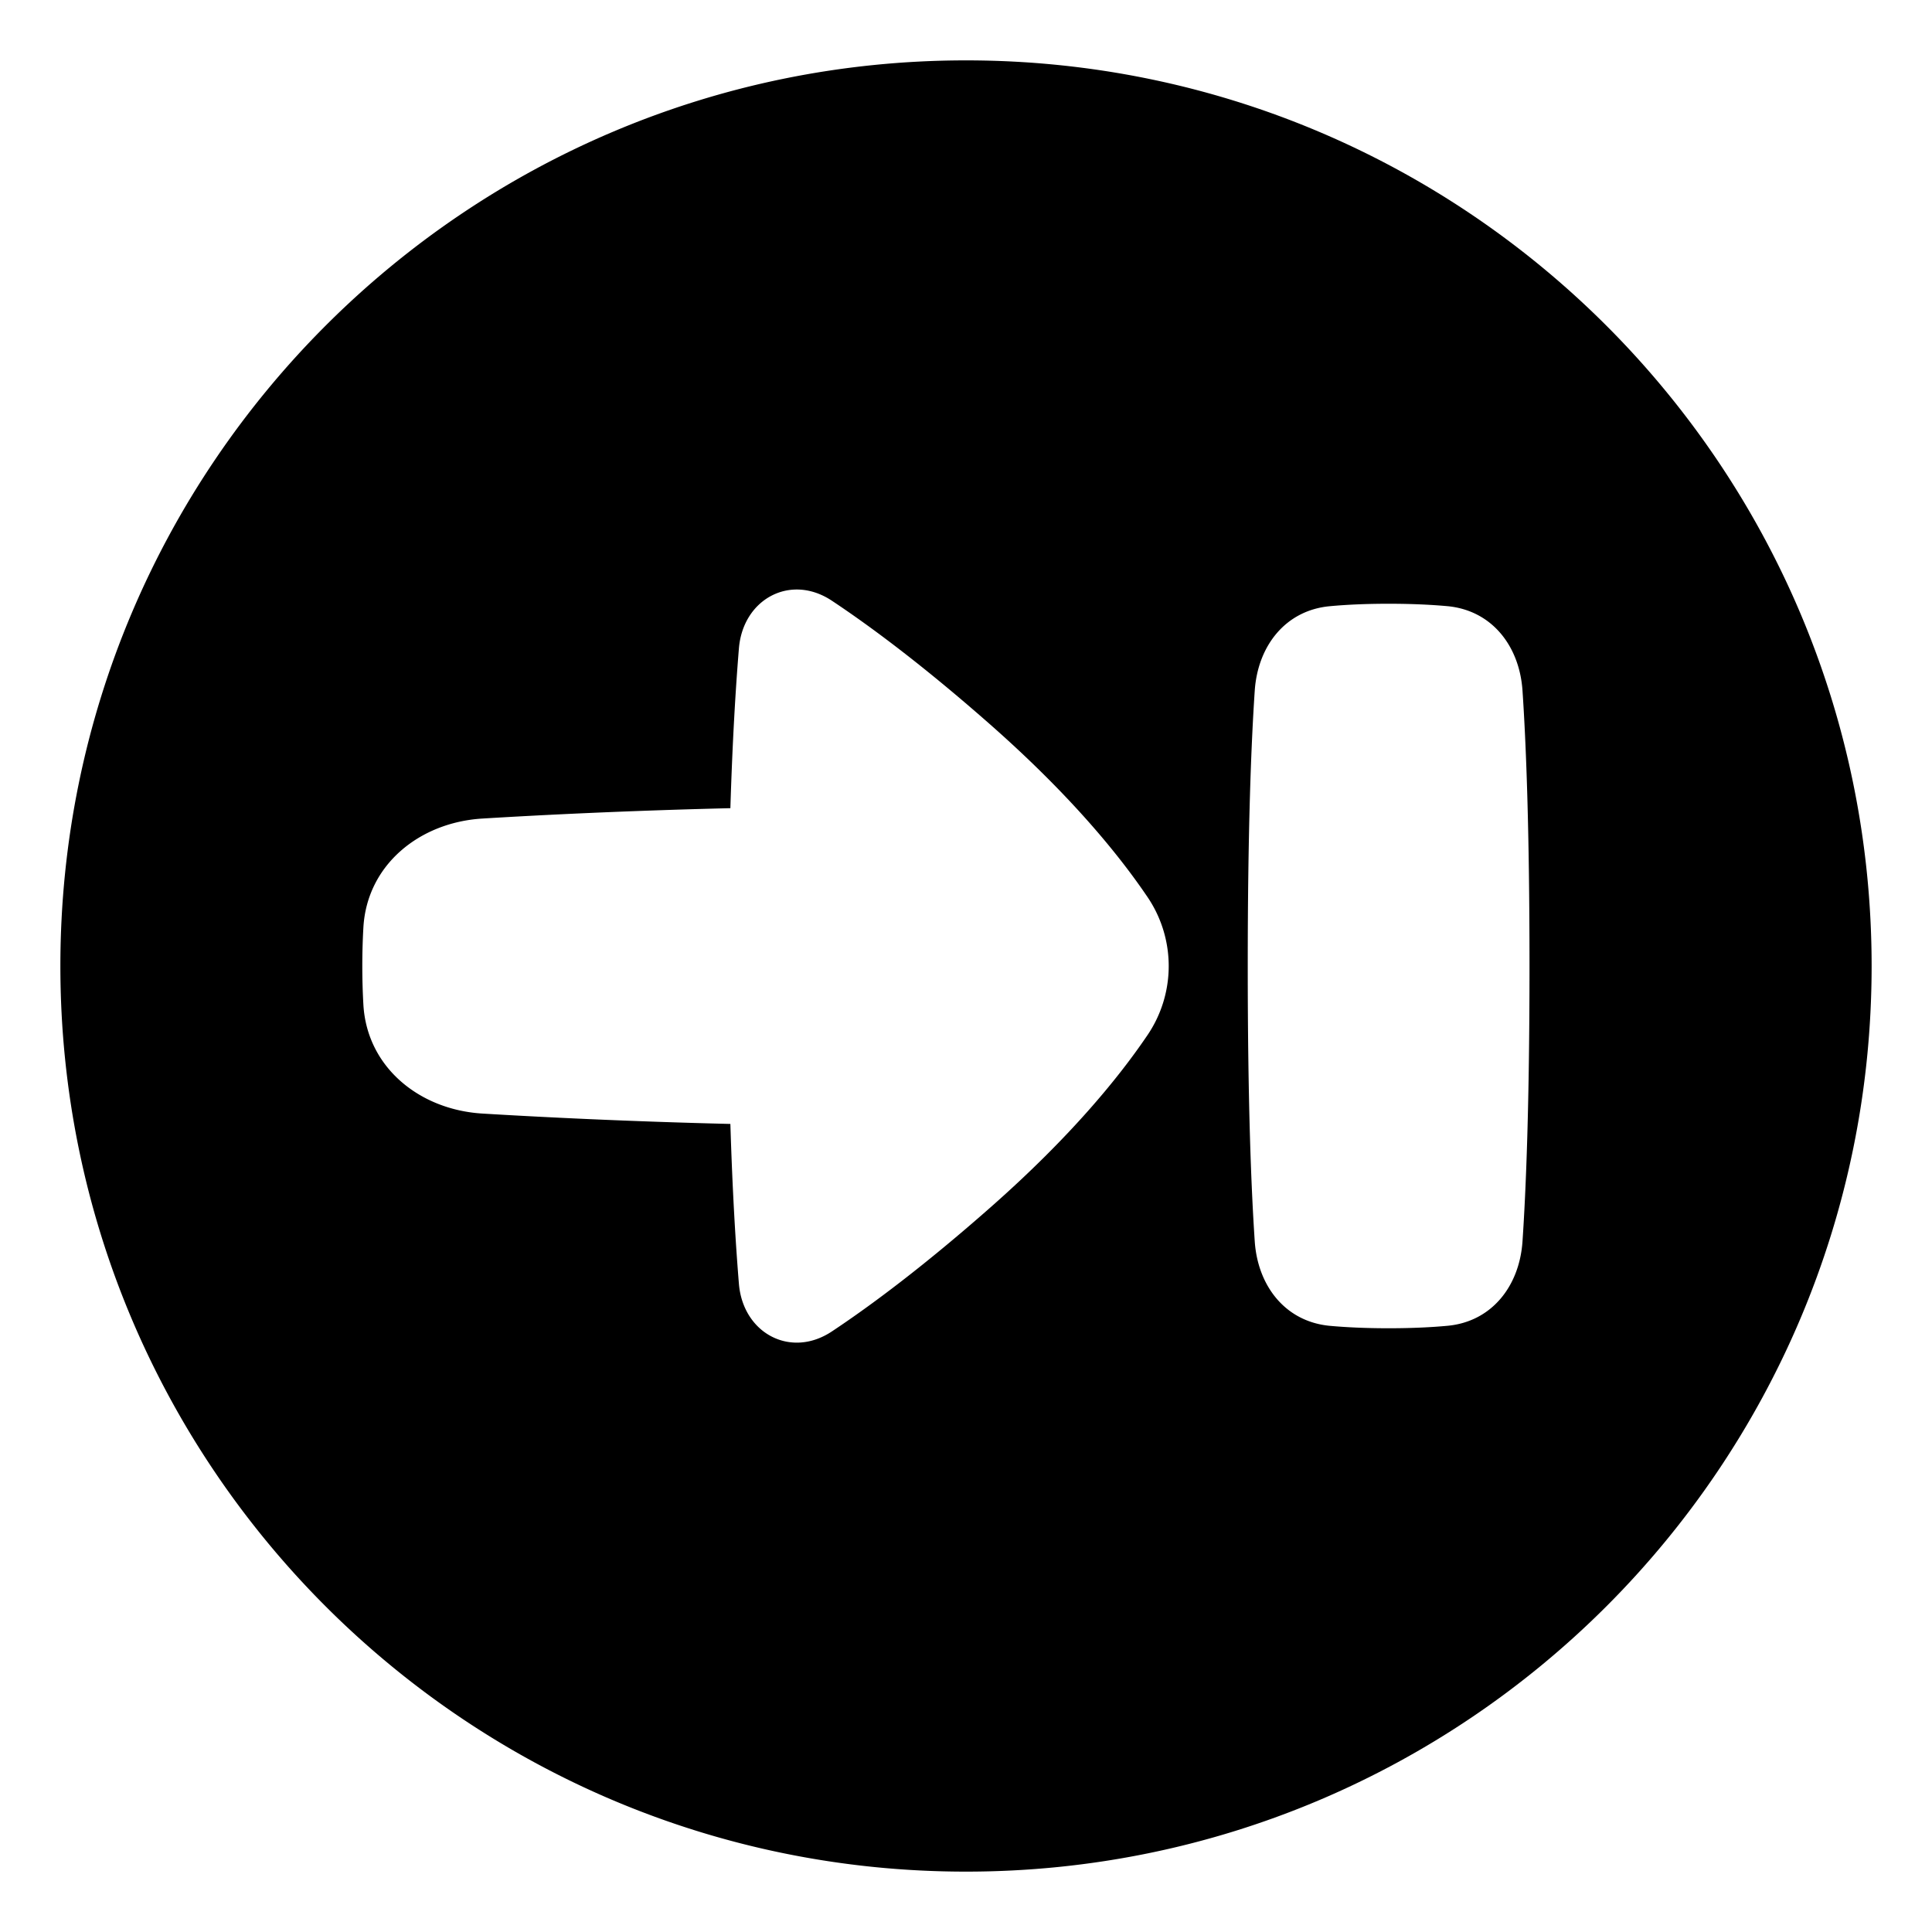 <svg xmlns="http://www.w3.org/2000/svg" fill="none" viewBox="0 0 48 48" id="Arrow-Right-Circle-2--Streamline-Plump">
  <desc>
    Arrow Right Circle 2 Streamline Icon: https://streamlinehq.com
  </desc>
  <g id="arrow-right-circle-2">
    <path id="Subtract" fill="#000000" fill-rule="evenodd" d="M24 1.5c12.426 0 22.5 10.074 22.5 22.5S36.426 46.5 24 46.5 1.5 36.426 1.5 24 11.574 1.5 24 1.5Zm11.96 13.56c1.105 0.103 1.791 0.99 1.866 2.097 0.087 1.287 0.174 3.427 0.174 6.843s-0.087 5.556 -0.174 6.843c-0.075 1.106 -0.761 1.994 -1.865 2.096 -0.398 0.037 -0.88 0.061 -1.461 0.061 -0.58 0 -1.063 -0.024 -1.46 -0.06 -1.105 -0.103 -1.791 -0.99 -1.866 -2.097C31.087 29.556 31 27.416 31 24s0.087 -5.556 0.174 -6.843c0.075 -1.106 0.761 -1.994 1.865 -2.096 0.398 -0.037 0.88 -0.061 1.461 -0.061 0.58 0 1.063 0.024 1.46 0.06ZM18.358 31.895c0.101 1.228 1.284 1.866 2.31 1.184 0.976 -0.648 2.301 -1.635 3.973 -3.111 1.945 -1.718 3.136 -3.175 3.847 -4.22a3.056 3.056 0 0 0 0 -3.493c-0.711 -1.045 -1.902 -2.502 -3.847 -4.22 -1.672 -1.475 -2.997 -2.462 -3.973 -3.11 -1.026 -0.682 -2.209 -0.044 -2.31 1.184 -0.08 0.976 -0.16 2.284 -0.212 3.97 -2.546 0.062 -4.657 0.166 -6.163 0.258 -1.56 0.095 -2.868 1.15 -2.955 2.71a17.083 17.083 0 0 0 0 1.909c0.087 1.56 1.395 2.615 2.955 2.71 1.506 0.091 3.617 0.196 6.163 0.258 0.052 1.686 0.132 2.995 0.212 3.971Z" clip-rule="evenodd" stroke-width="1"></path>
  </g>
</svg>
